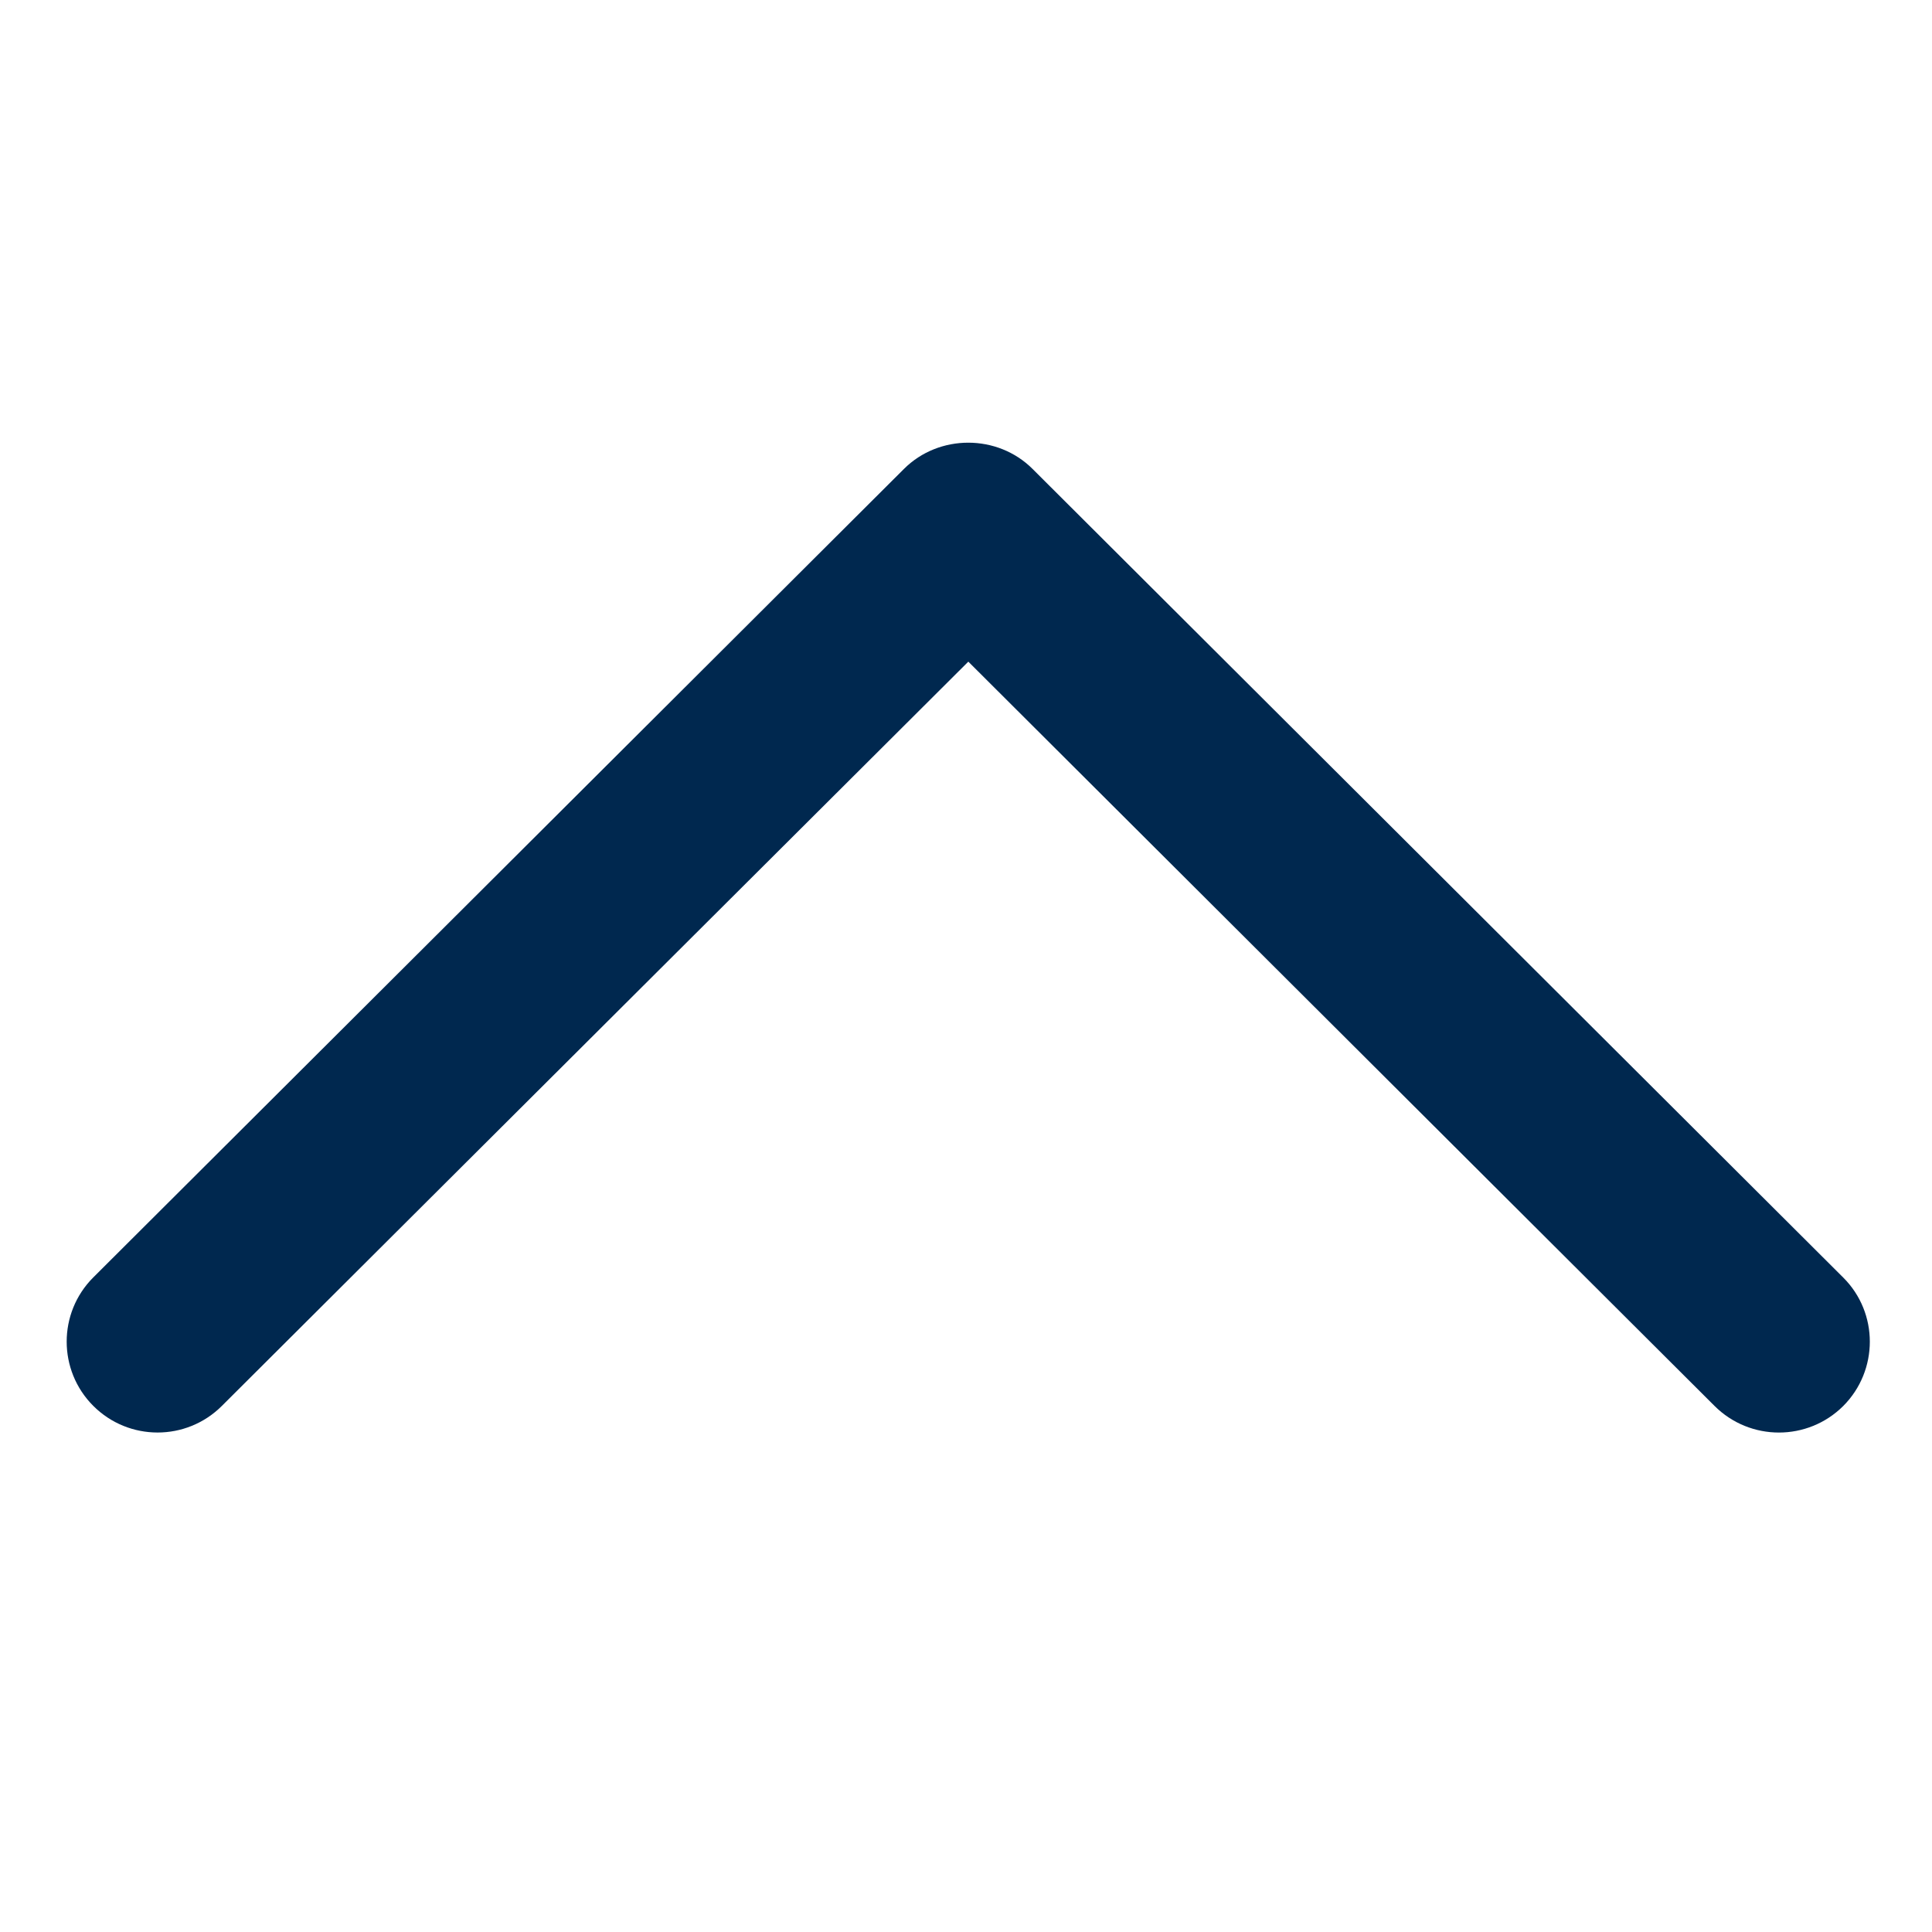 <svg width="15" height="15" viewBox="0 0 15 15" fill="none" xmlns="http://www.w3.org/2000/svg">
    <g clip-path="url(#clip0)">
        <path d="M8.017 3.641C7.745 3.369 7.29 3.369 7.018 3.641L0.724 9.918C0.449 10.193 0.449 10.64 0.724 10.915C1 11.191 1.447 11.191 1.723 10.915L7.518 5.137L13.312 10.916C13.588 11.191 14.035 11.191 14.311 10.916C14.586 10.64 14.586 10.193 14.311 9.919L8.017 3.641Z" fill="#00284F"/>
    </g>
    <defs>
        <clipPath id="clip0">
            <rect width="14" height="14" fill="white" transform="translate(0.518 0.279)"/>
        </clipPath>
    </defs>
</svg>